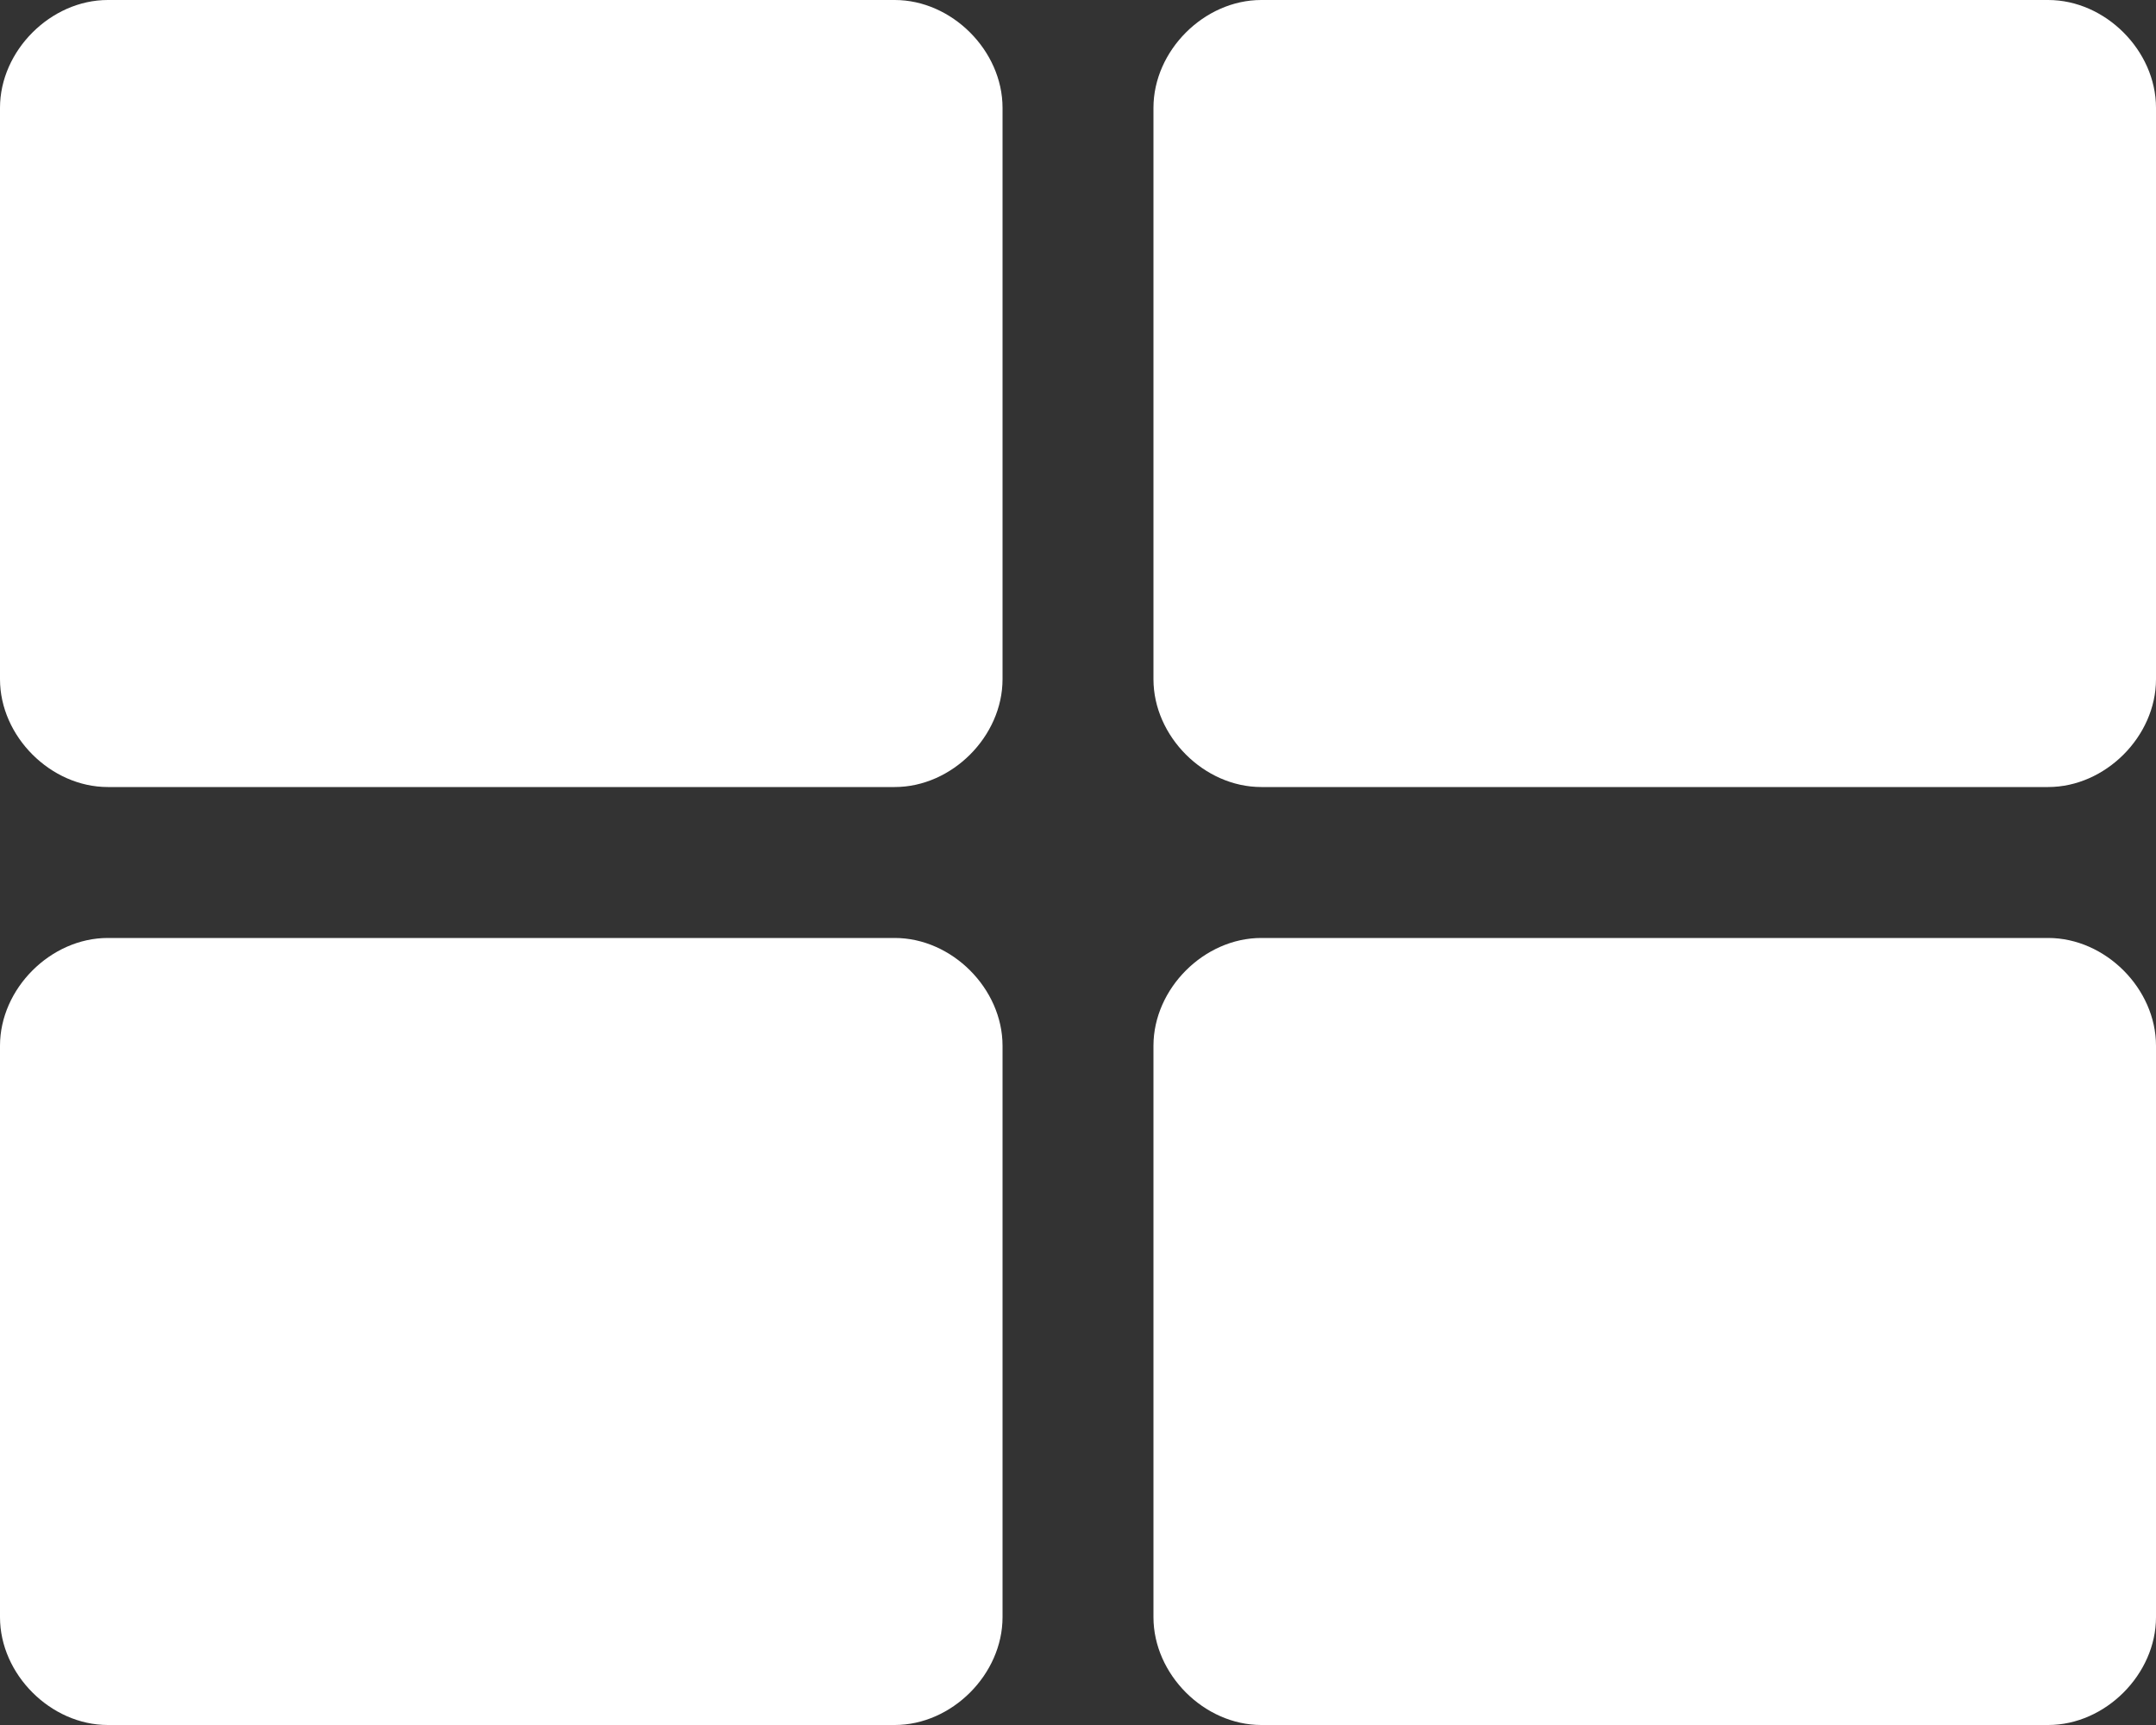 <svg width="35" height="28" viewBox="0 0 35 28" fill="none" xmlns="http://www.w3.org/2000/svg">
<rect x="0" y="0" width="35" height="28" fill="#333333" stroke="none"/>
<path d="M16.275 16.975C16.275 16.047 15.453 15.225 14.525 15.225H1.75C0.823 15.225 0 16.047 0 16.975V26.25C0 27.177 0.823 28 1.75 28H14.525C15.453 28 16.275 27.177 16.275 26.25V16.975ZM35 16.975C35 16.047 34.178 15.225 33.25 15.225H20.475C19.547 15.225 18.725 16.047 18.725 16.975V26.25C18.725 27.177 19.547 28 20.475 28H33.25C34.178 28 35 27.177 35 26.25V16.975ZM35 1.75C35 0.823 34.178 0 33.25 0H20.475C19.547 0 18.725 0.823 18.725 1.75V11.025C18.725 11.953 19.547 12.775 20.475 12.775H33.25C34.178 12.775 35 11.953 35 11.025V1.75ZM16.275 1.75C16.275 0.823 15.453 0 14.525 0H1.75C0.823 0 0 0.823 0 1.75V11.025C0 11.953 0.823 12.775 1.75 12.775H14.525C15.453 12.775 16.275 11.953 16.275 11.025V1.75Z" fill="white"/>
</svg>
